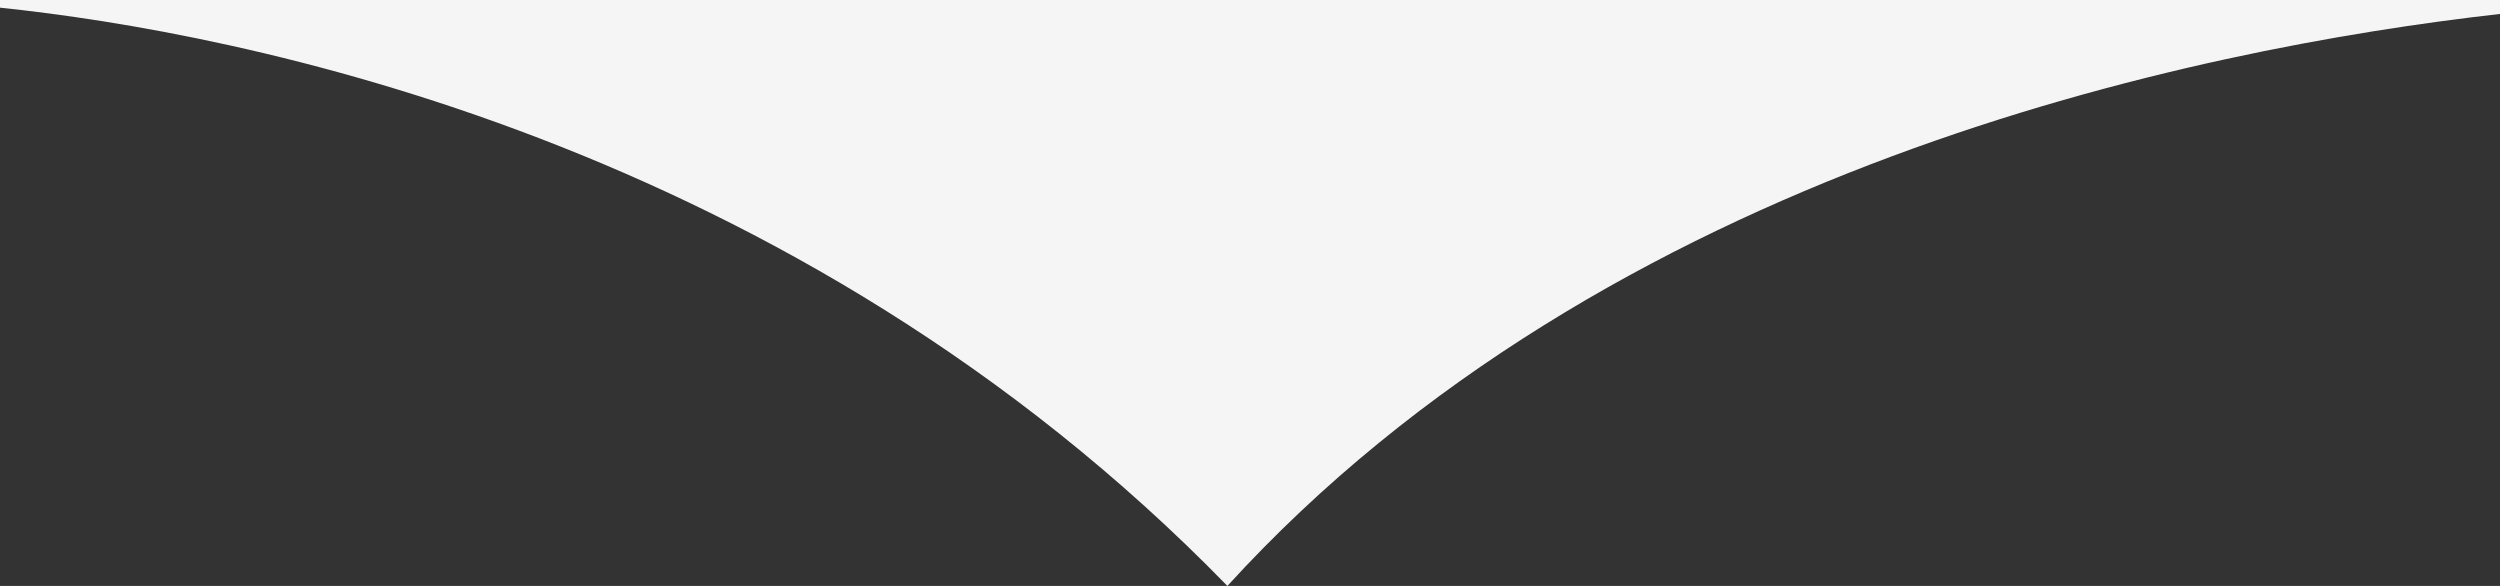 <?xml version="1.0" encoding="UTF-8" standalone="no"?>
<svg width="128px" height="30px" viewBox="0 0 128 30" version="1.1" xmlns="http://www.w3.org/2000/svg" xmlns:xlink="http://www.w3.org/1999/xlink">
    <rect x="0" y="0" width="128" height="30" fill="#333333" stroke="none"/>
    <!-- Generator: Sketch 39.1 (31720) - http://www.bohemiancoding.com/sketch -->
    <title>Combined Shape</title>
    <desc>Created with Sketch.</desc>
    <defs></defs>
    <g id="Page-1" stroke="none" stroke-width="1" fill="none" fill-rule="evenodd">
        <g id="Desktop-HD" transform="translate(-656, -1987)" fill="#F5F5F5">
            <path d="M784,1987.714 L784,1987 L656,1987 L656,1987.392 C668.129,1988.664 696.511,1994.065 718.843,2017 C738.325,1995.628 768.344,1989.482 784,1987.714 Z" id="Combined-Shape"></path>
        </g>
    </g>
</svg>